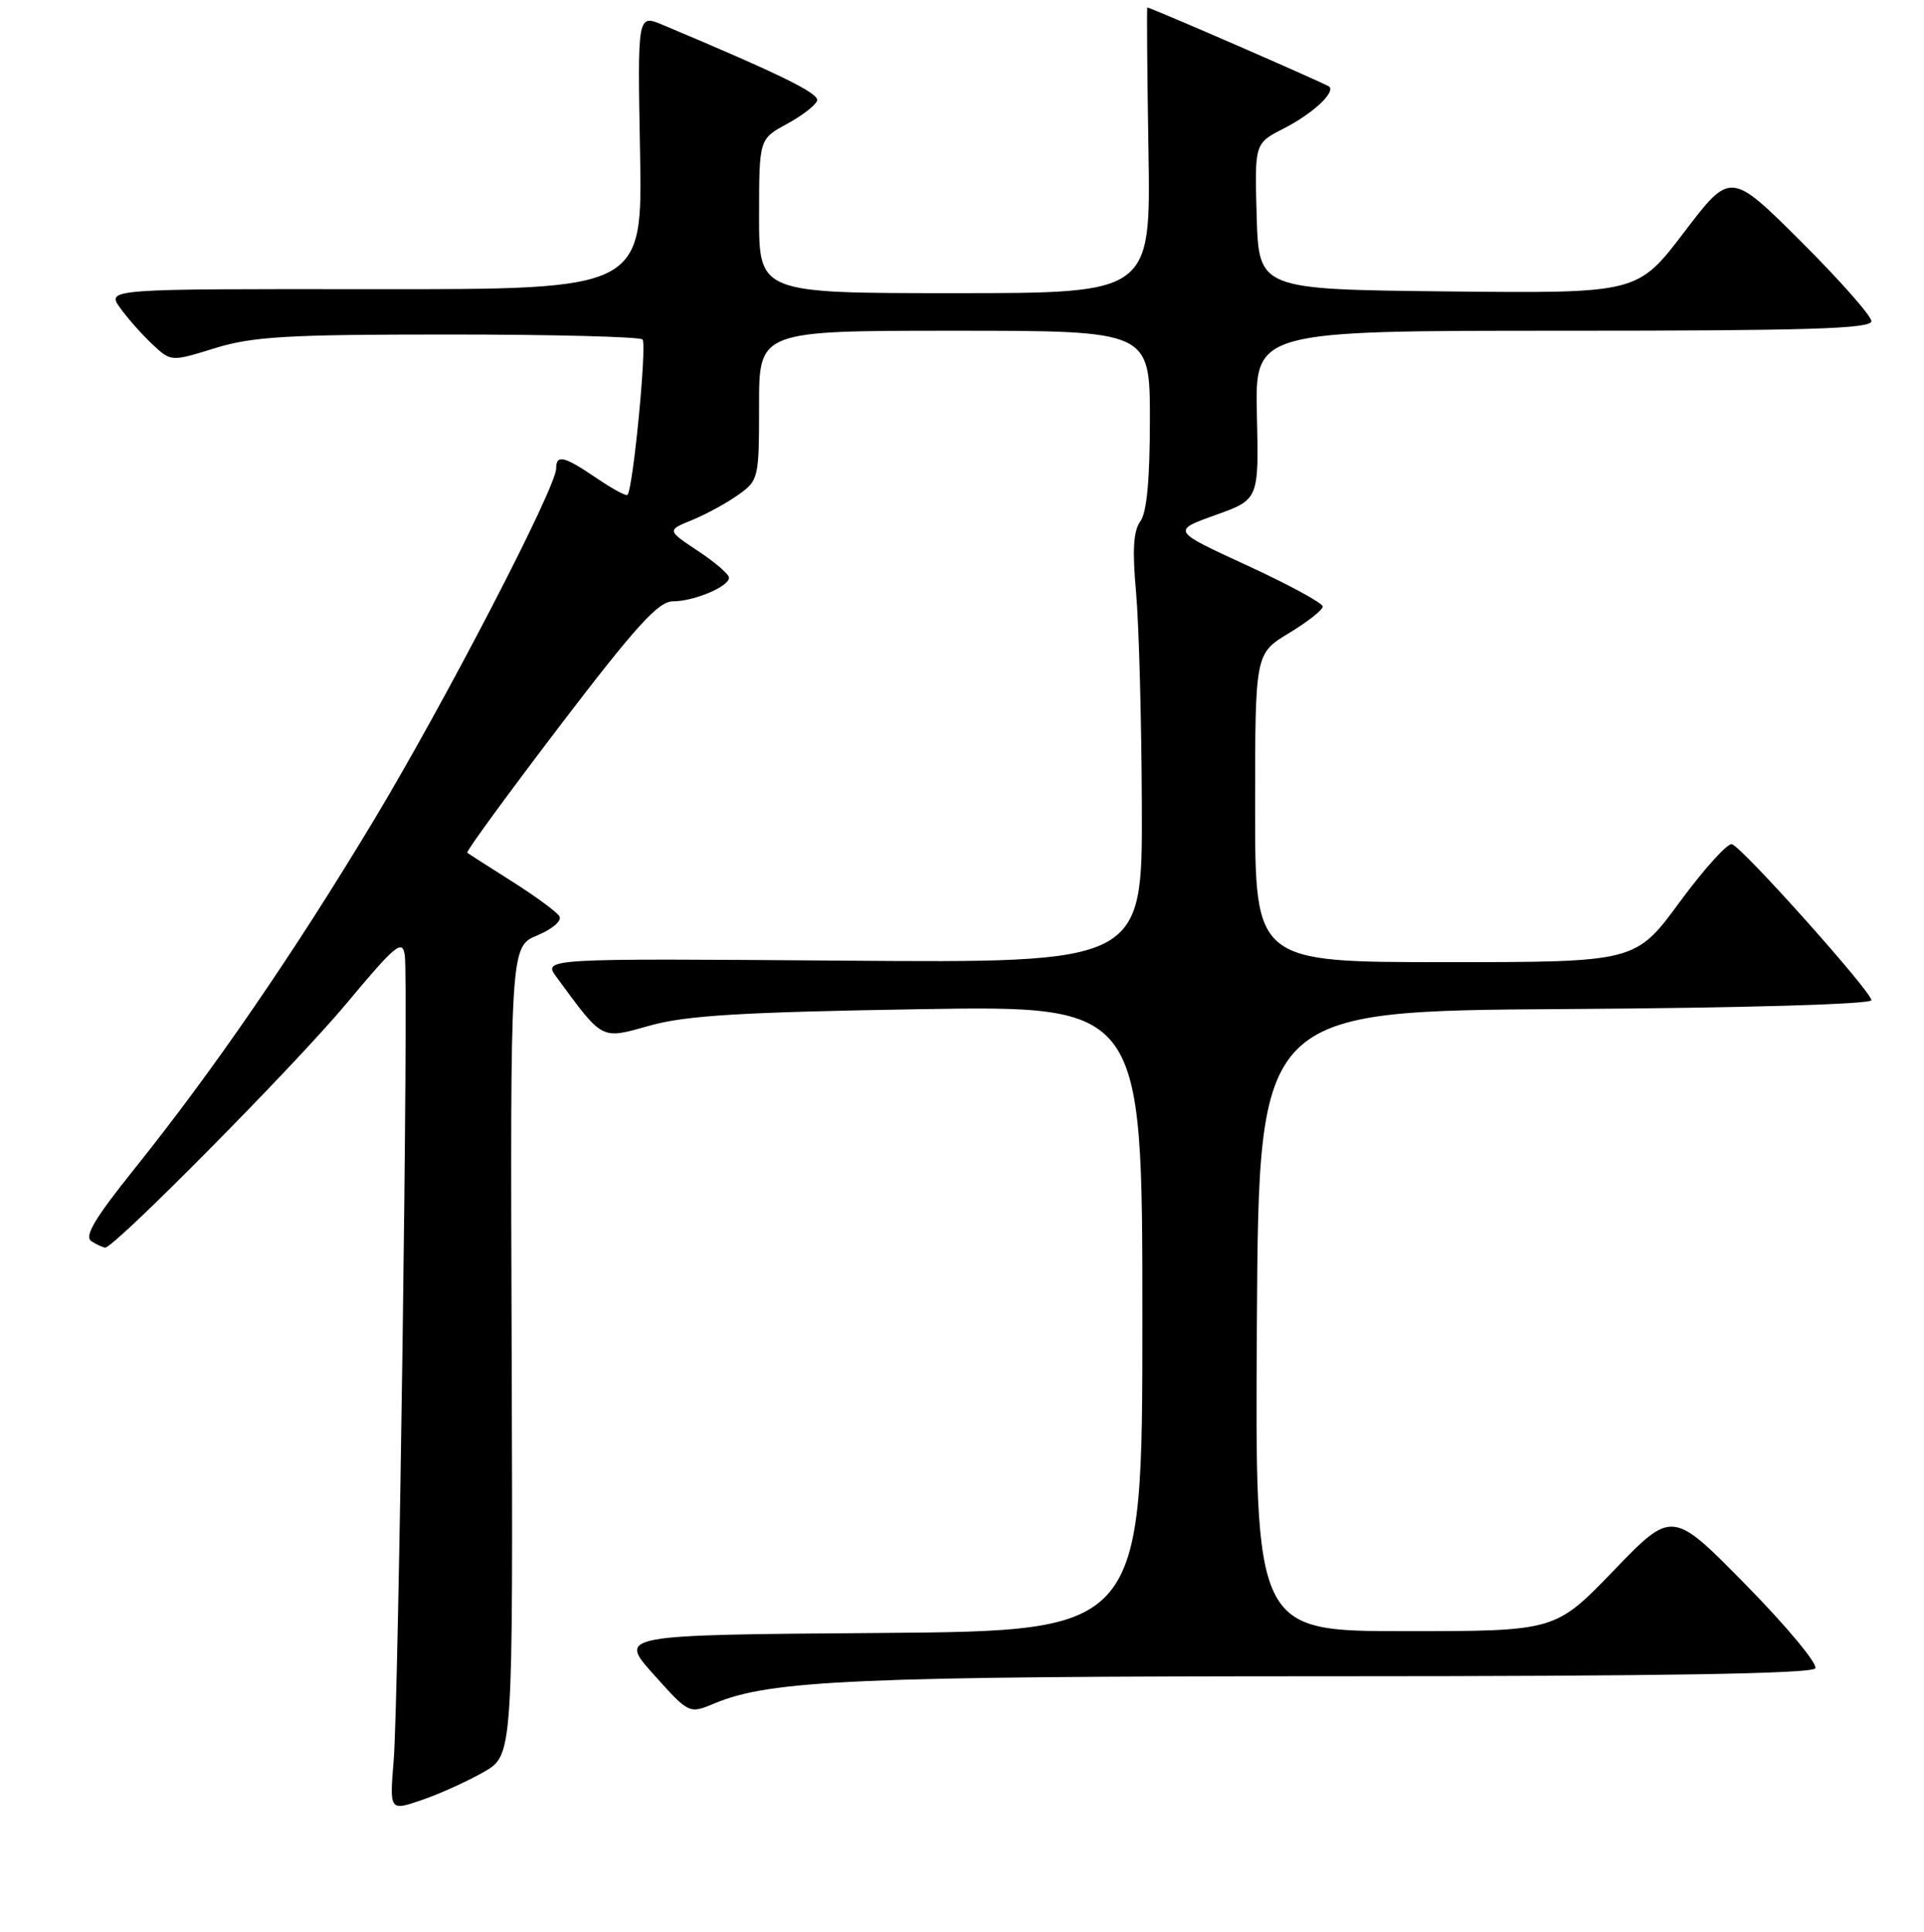 <?xml version="1.0" encoding="UTF-8" standalone="no"?>
<!DOCTYPE svg PUBLIC "-//W3C//DTD SVG 1.1//EN" "http://www.w3.org/Graphics/SVG/1.1/DTD/svg11.dtd" >
<svg xmlns="http://www.w3.org/2000/svg" xmlns:xlink="http://www.w3.org/1999/xlink" version="1.1" viewBox="0 0 256 257">
 <g >
 <path fill="currentColor"
d=" M 64.38 235.73 C 68.26 233.50 68.26 233.50 68.08 179.72 C 67.89 125.94 67.89 125.94 71.49 124.44 C 73.51 123.60 74.80 122.48 74.43 121.89 C 74.07 121.31 71.24 119.23 68.14 117.27 C 65.04 115.31 62.35 113.59 62.17 113.44 C 61.98 113.29 67.53 105.70 74.48 96.58 C 84.61 83.30 87.60 80.00 89.52 80.00 C 92.33 80.00 97.00 78.04 97.00 76.85 C 97.00 76.40 95.14 74.80 92.86 73.29 C 88.73 70.55 88.73 70.55 92.10 69.18 C 93.95 68.42 96.71 66.92 98.23 65.83 C 100.94 63.91 101.00 63.64 101.00 53.93 C 101.00 44.00 101.00 44.00 127.00 44.00 C 153.00 44.00 153.00 44.00 153.00 55.81 C 153.00 63.79 152.59 68.18 151.73 69.36 C 150.80 70.62 150.65 73.20 151.16 78.80 C 151.54 83.03 151.89 95.86 151.93 107.30 C 152.00 128.11 152.00 128.11 112.11 127.80 C 72.22 127.50 72.22 127.50 74.06 130.00 C 80.32 138.50 79.88 138.28 86.50 136.43 C 91.27 135.10 98.61 134.65 122.25 134.26 C 152.00 133.77 152.00 133.77 152.00 175.37 C 152.00 216.97 152.00 216.97 117.13 217.24 C 82.25 217.50 82.25 217.50 86.97 222.76 C 91.69 228.03 91.69 228.03 95.10 226.60 C 102.51 223.51 114.13 223.00 177.51 223.00 C 220.66 223.00 241.09 222.67 241.53 221.95 C 241.89 221.37 237.75 216.39 232.34 210.88 C 222.50 200.86 222.50 200.86 214.72 208.93 C 206.94 217.00 206.94 217.00 186.96 217.00 C 166.98 217.00 166.98 217.00 167.24 175.75 C 167.50 134.50 167.50 134.50 208.25 134.24 C 232.16 134.09 249.00 133.60 249.00 133.06 C 249.00 131.92 231.90 112.79 230.45 112.31 C 229.88 112.12 226.75 115.58 223.51 119.98 C 217.62 128.00 217.62 128.00 192.31 128.00 C 167.00 128.00 167.00 128.00 167.00 107.48 C 167.00 86.95 167.00 86.95 171.50 84.23 C 173.97 82.74 176.00 81.14 176.00 80.69 C 176.00 80.23 171.48 77.78 165.95 75.23 C 155.90 70.61 155.90 70.61 161.70 68.53 C 167.50 66.46 167.50 66.46 167.24 55.23 C 166.98 44.00 166.98 44.00 207.99 44.00 C 240.47 44.00 249.00 43.74 249.00 42.73 C 249.00 42.03 244.78 37.26 239.63 32.12 C 230.25 22.79 230.25 22.79 224.07 30.91 C 217.88 39.03 217.88 39.03 192.69 38.77 C 167.50 38.50 167.50 38.50 167.21 28.79 C 166.93 19.08 166.93 19.08 170.78 17.11 C 174.59 15.17 177.68 12.34 176.87 11.53 C 176.51 11.18 153.13 1.00 152.66 1.00 C 152.57 1.00 152.64 9.55 152.81 20.00 C 153.12 39.00 153.12 39.00 127.06 39.00 C 101.00 39.00 101.00 39.00 101.00 28.75 C 101.01 18.50 101.01 18.50 104.69 16.50 C 106.71 15.40 108.53 14.00 108.72 13.39 C 109.03 12.43 103.89 9.91 88.16 3.30 C 84.82 1.90 84.82 1.90 85.16 20.20 C 85.50 38.50 85.50 38.50 49.84 38.47 C 14.17 38.43 14.17 38.43 15.99 40.97 C 16.99 42.36 18.92 44.54 20.28 45.81 C 22.76 48.13 22.76 48.13 28.63 46.31 C 33.64 44.77 38.19 44.50 59.67 44.50 C 73.51 44.50 85.13 44.80 85.49 45.16 C 86.10 45.77 84.23 65.07 83.49 65.84 C 83.30 66.03 81.44 65.01 79.35 63.59 C 75.04 60.66 74.00 60.42 74.00 62.33 C 74.00 64.87 59.11 93.57 49.67 109.24 C 39.03 126.92 28.31 142.51 17.87 155.52 C 12.58 162.12 11.17 164.49 12.17 165.13 C 12.90 165.59 13.72 165.97 14.00 165.97 C 15.23 165.99 39.32 141.63 46.04 133.57 C 52.65 125.66 53.54 124.92 53.86 127.07 C 54.37 130.48 53.05 226.04 52.38 234.22 C 51.83 240.94 51.83 240.94 56.17 239.45 C 58.55 238.63 62.25 236.95 64.38 235.73 Z "/>
</g>
</svg>